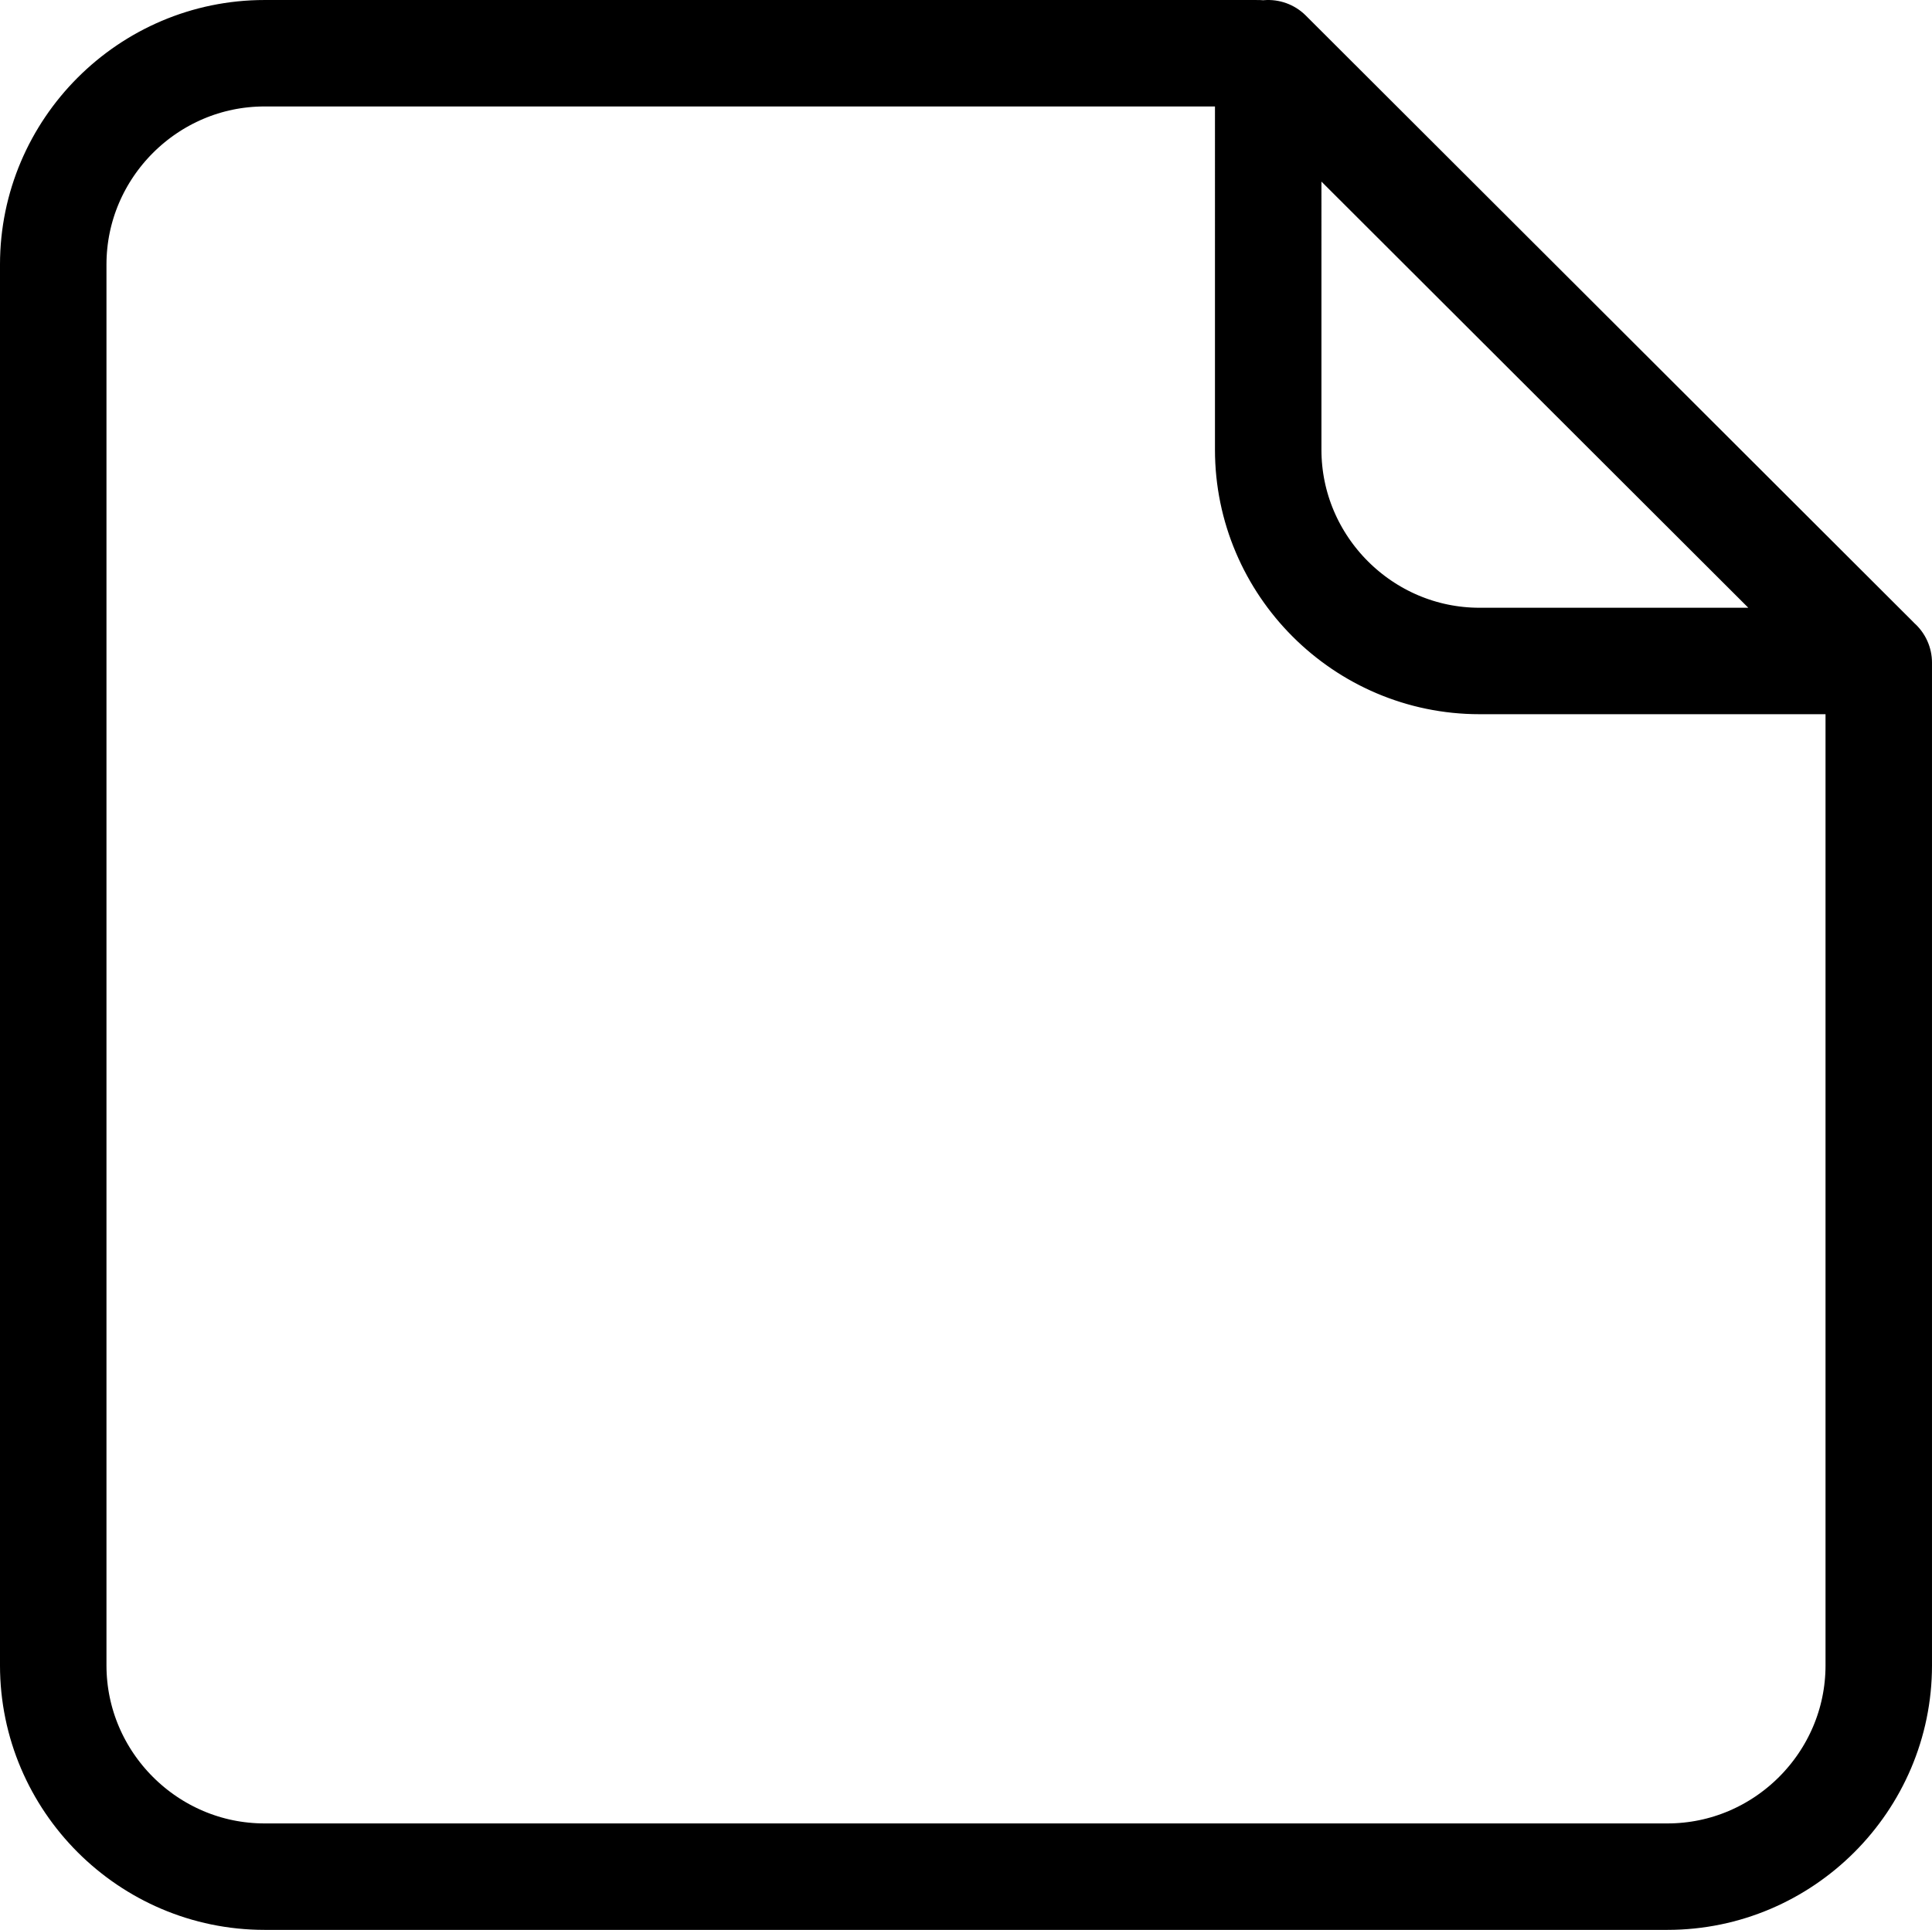 <svg
  version="1.1"
  xmlns="http://www.w3.org/2000/svg"
  xmlns:xlink="http://www.w3.org/1999/xlink"
  x="0px"
  y="0px"
  viewBox="0 0 514.346 513.9"
  style="enable-background:new 0 0 514.346 513.9;"
  xml:space="preserve"
>
<g>
  <path style="fill:none;stroke:#000;stroke-width:28.346;stroke-linecap:round;stroke-linejoin:round;stroke-miterlimit:22.926;"
    d="M334.944,14.175H176.402H70.422c-30.937,0-56.249,25.312-56.249,56.249v373.054c0,30.937,25.312,56.249,56.249,56.249h373.501
    c30.937,0,56.249-25.312,56.249-56.249V176.474 M497.982,176.01H393.876c-30.937,0-56.249-25.312-56.249-56.249V14.173
     M337.627,14.175l161.782,161.552"/>
</g>
</svg>
